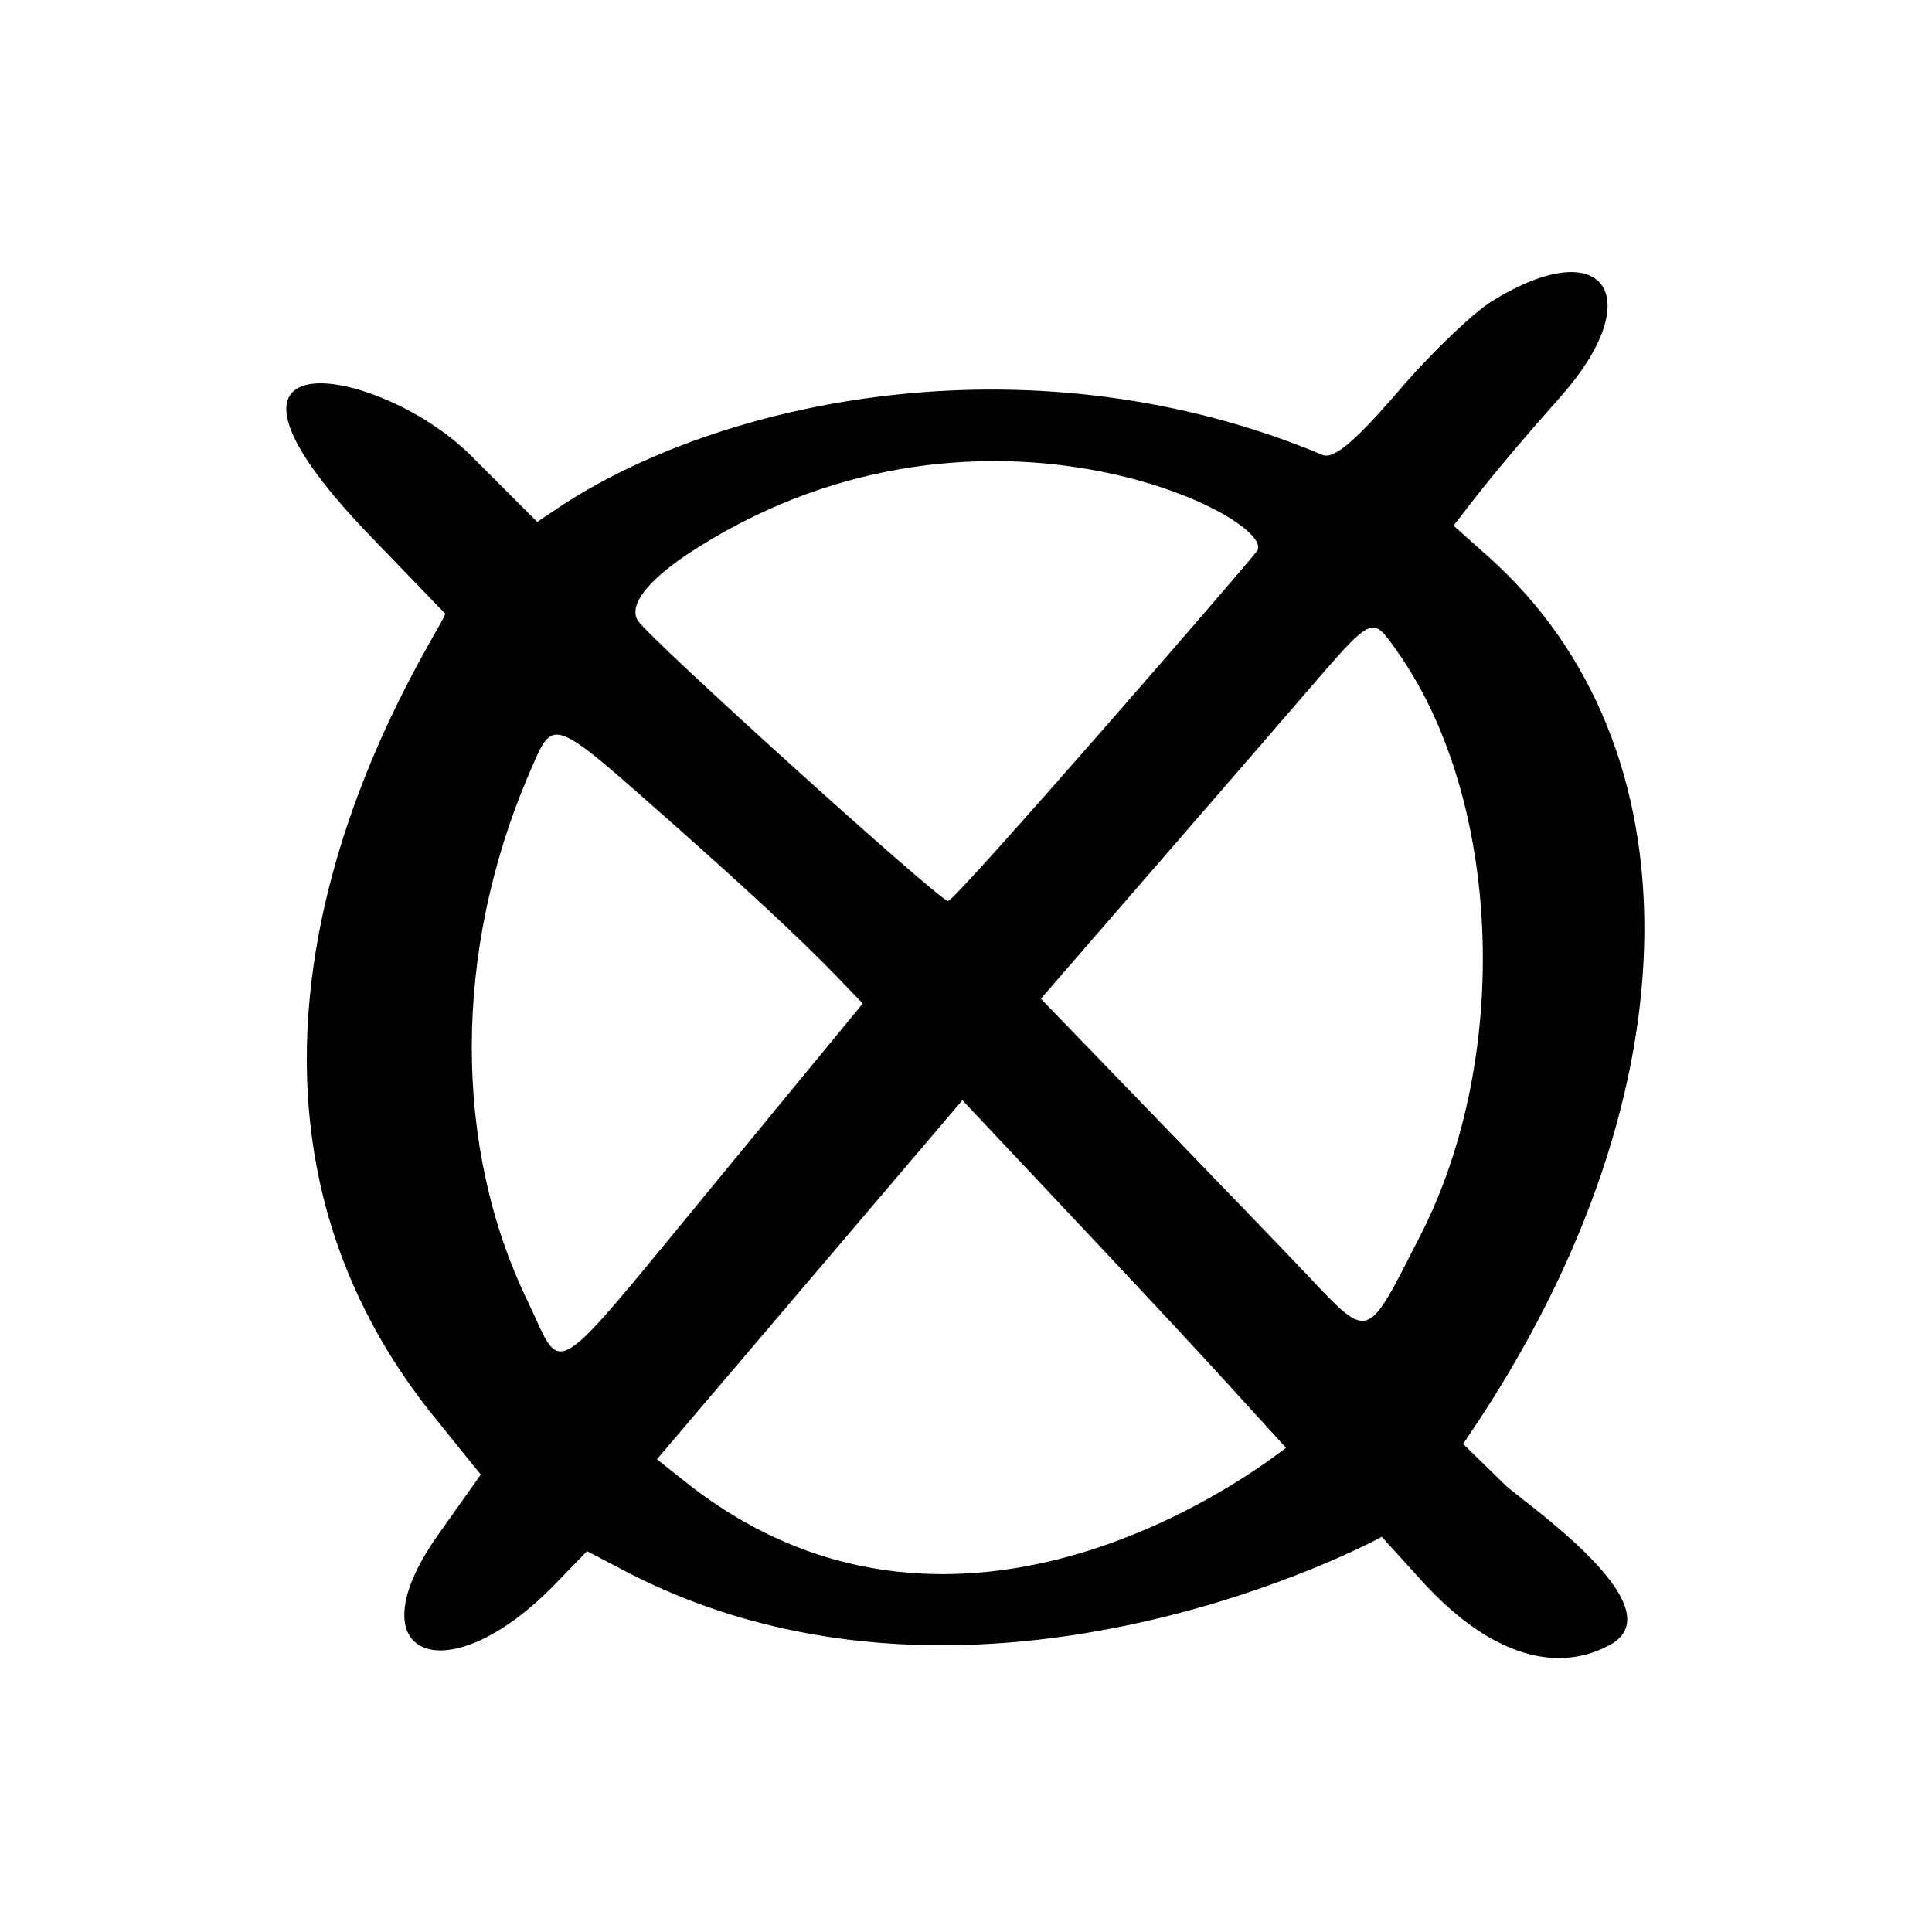 <svg width="32" height="32" viewBox="0 0 32 32" fill="none" xmlns="http://www.w3.org/2000/svg">
<path fill-rule="evenodd" clip-rule="evenodd" d="M24.726 4.98C24.409 5.171 23.695 5.853 23.156 6.487C22.442 7.312 22.093 7.613 21.903 7.534C17.209 5.567 12.118 6.55 9.326 8.358L8.898 8.644L7.788 7.534C6.297 6.059 2.84 5.44 6.091 8.834L7.376 10.166C7.265 10.547 2.364 17.557 7.233 23.52L7.963 24.424L7.233 25.454C5.837 27.453 7.407 28.087 9.2 26.232L9.723 25.692L10.452 26.073C16.289 29.039 22.87 25.47 22.886 25.454L23.52 26.152C24.599 27.358 25.725 27.754 26.661 27.247C27.818 26.628 25.17 24.836 24.932 24.598L24.234 23.916L24.52 23.488C28.088 18.032 28.151 12.339 24.646 9.215L24.076 8.707C24.393 8.295 24.741 7.819 25.852 6.566C27.311 4.917 26.581 3.838 24.726 4.98ZM20.824 9.12C20.777 9.215 15.813 14.94 15.702 14.924C15.543 14.908 10.738 10.563 10.563 10.277C10.405 10.008 10.754 9.611 11.356 9.199C16.13 6.027 21.157 8.58 20.824 9.12ZM23.14 10.785C24.868 13.227 25.043 17.477 23.536 20.443C22.601 22.267 22.712 22.235 21.538 20.998C20.983 20.411 17.24 16.542 17.24 16.542C17.24 16.542 20.983 12.228 21.554 11.562C22.759 10.166 22.712 10.182 23.14 10.785ZM11.23 13.719C13.371 15.622 13.767 16.082 14.29 16.621L11.864 19.571C9.041 22.996 9.342 22.806 8.74 21.553C7.503 19 7.503 15.764 8.756 12.831C9.184 11.847 9.073 11.816 11.23 13.719ZM21.3 23.98C21.284 23.98 16.051 28.293 11.341 24.535L10.881 24.17L15.94 18.223C19.825 22.346 19.841 22.378 21.3 23.98Z" fill="black"/>
</svg>
